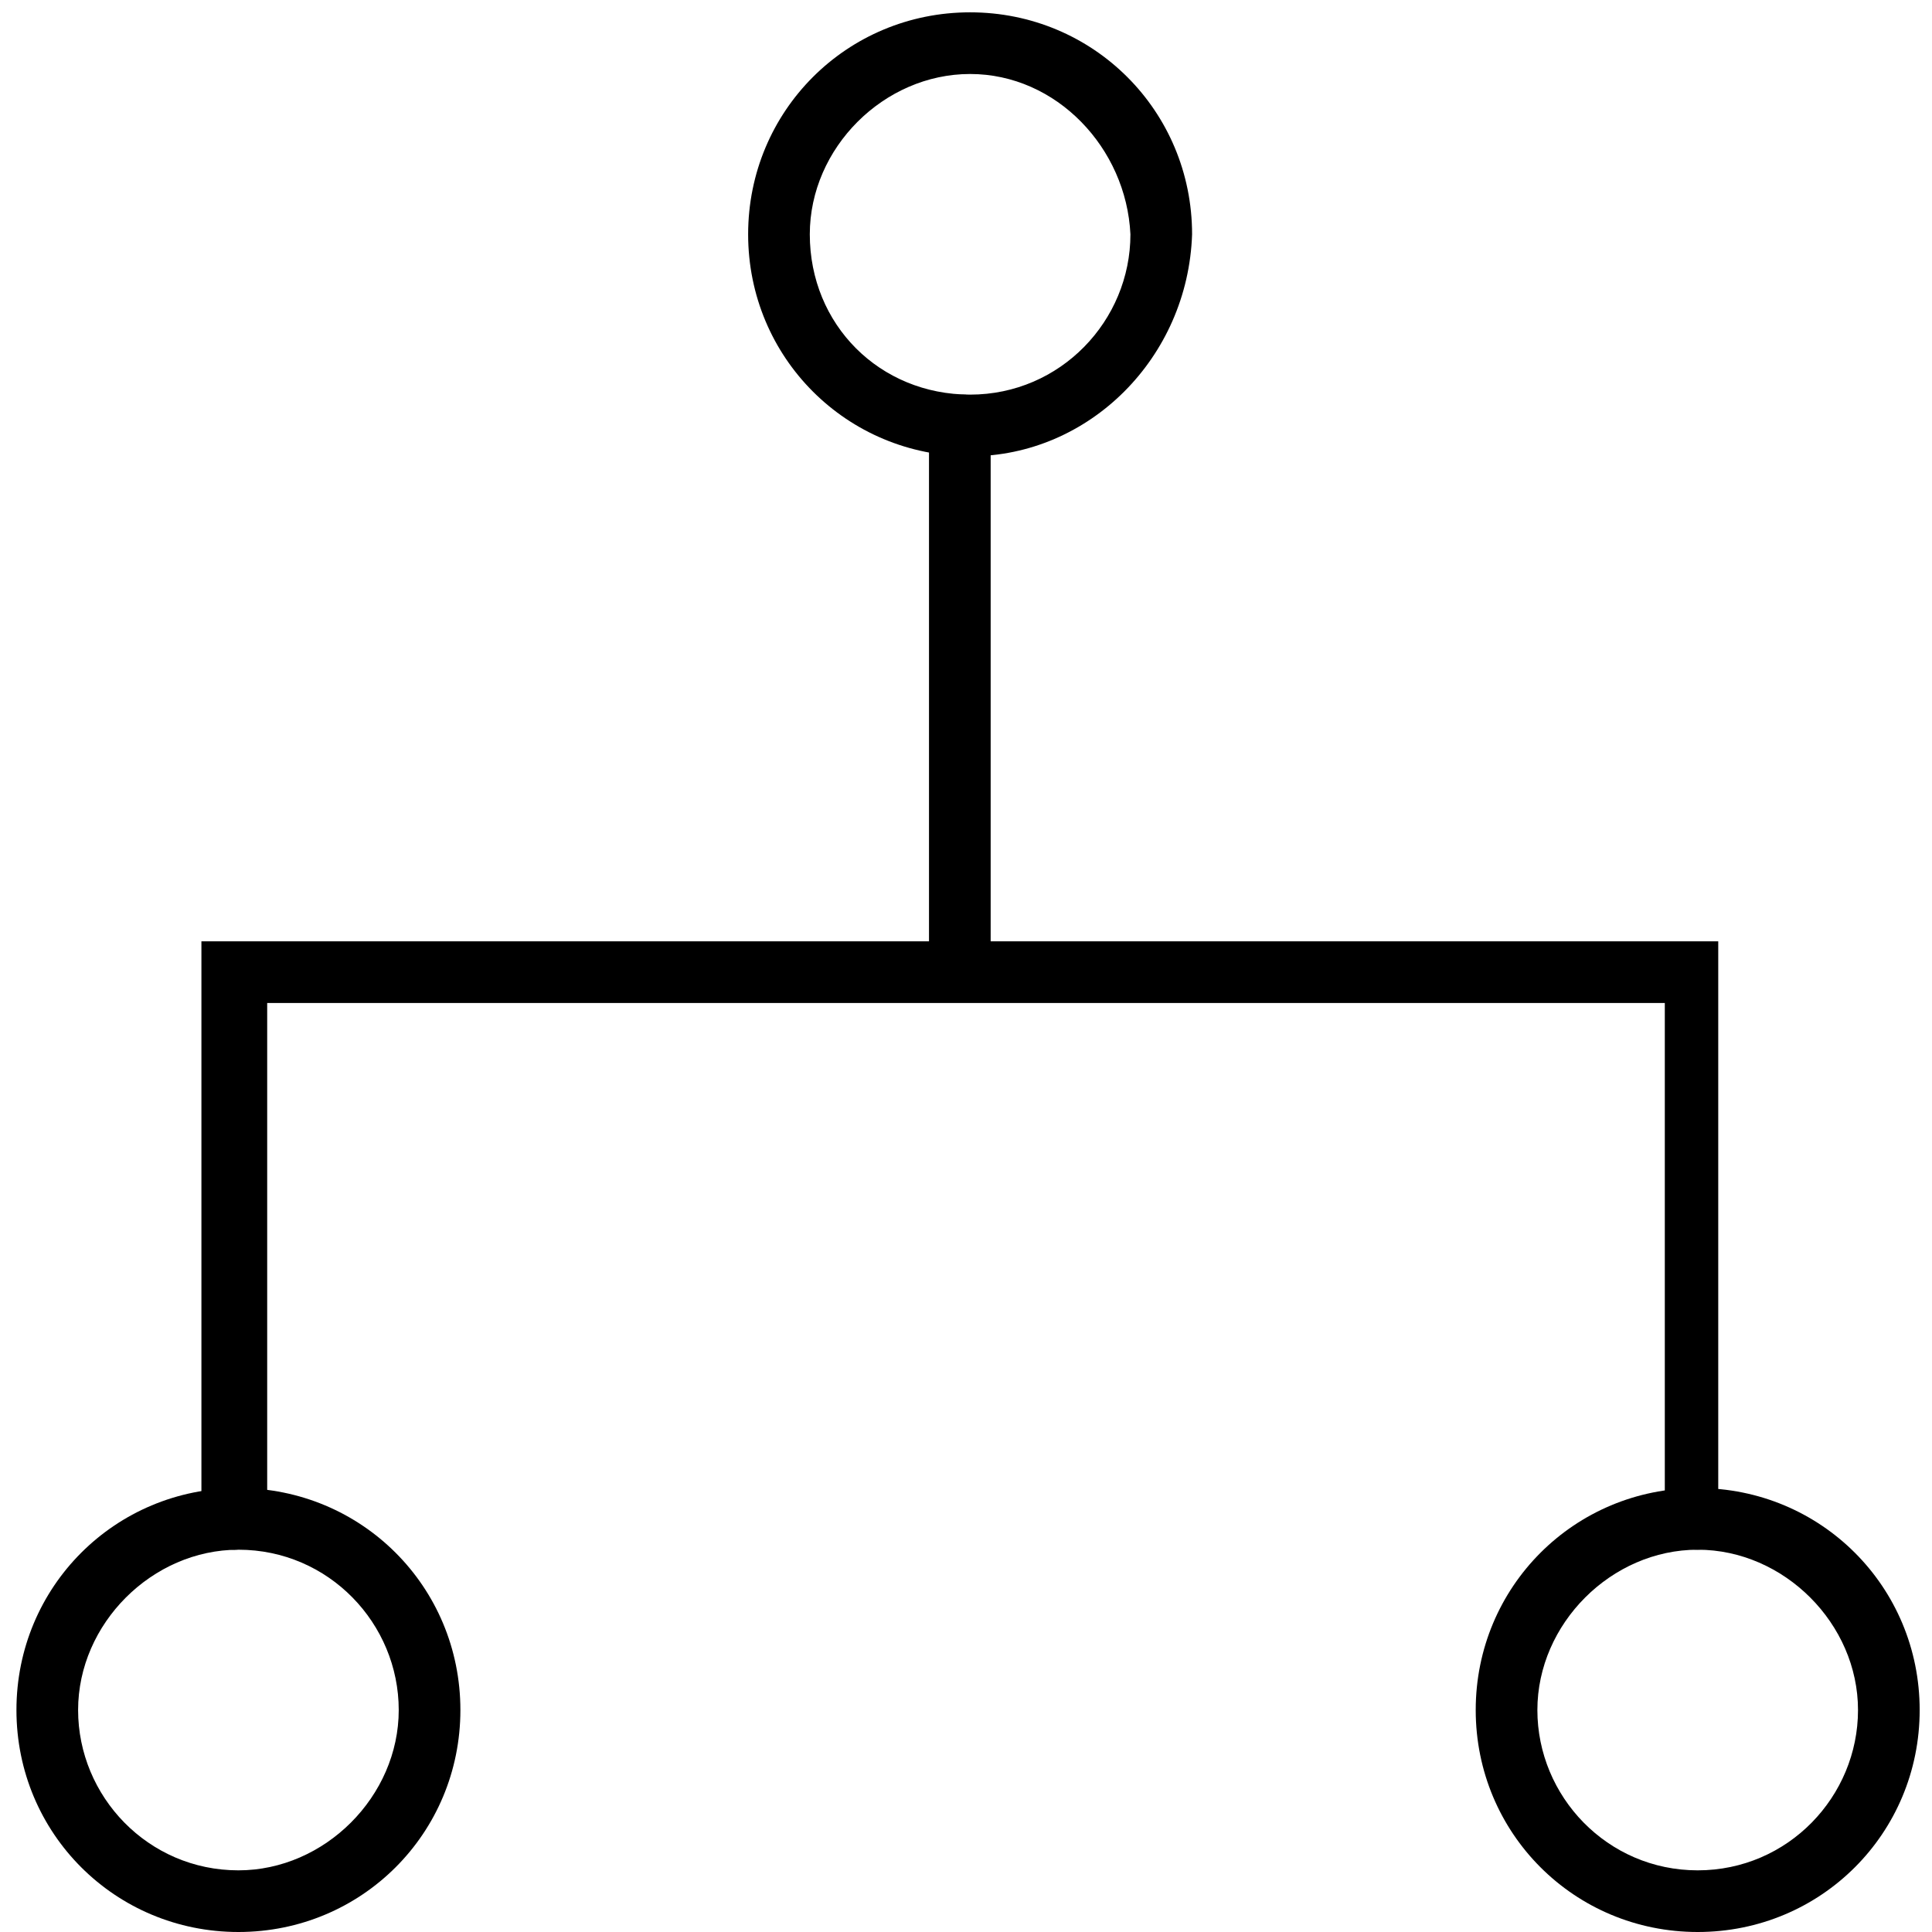 <?xml version="1.0" encoding="utf-8"?>
<!-- Generator: Adobe Illustrator 19.0.0, SVG Export Plug-In . SVG Version: 6.00 Build 0)  -->
<!DOCTYPE svg PUBLIC "-//W3C//DTD SVG 1.1//EN" "http://www.w3.org/Graphics/SVG/1.1/DTD/svg11.dtd">
<svg version="1.1" id="Layer_1" xmlns:sketch="http://www.bohemiancoding.com/sketch/ns"
	 xmlns="http://www.w3.org/2000/svg" xmlns:xlink="http://www.w3.org/1999/xlink" x="0px" y="0px" viewBox="-616 377 47 47"
	 style="enable-background:new -616 377 47 47;" xml:space="preserve">
<title>Stroke 1 + Stroke 3</title>
<desc>Created with Sketch.</desc>
<g id="Page-1" sketch:type="MSPage">
	<g id="Compute-Taxonomy" transform="translate(-311, -131)" sketch:type="MSArtboardGroup">
		<g id="Main-Menu" transform="translate(23, 62)" sketch:type="MSLayerGroup">
			<g id="Stroke-1-_x2B_-Stroke-3" transform="translate(289, 70)" sketch:type="MSShapeGroup">
				<path d="M-575.7,423c-3,0-5.4-2.4-5.4-5.4c0-3,2.4-5.4,5.4-5.4s5.4,2.4,5.4,5.4C-570.3,420.6-572.7,423-575.7,423z
					 M-575.7,413.7c-2.1,0-3.9,1.8-3.9,3.9s1.7,3.9,3.9,3.9s3.9-1.8,3.9-3.9S-573.6,413.7-575.7,413.7z M-611.2,423
					c-3,0-5.4-2.4-5.4-5.4c0-3,2.4-5.4,5.4-5.4c3,0,5.4,2.4,5.4,5.4C-605.8,420.6-608.2,423-611.2,423z M-611.2,413.7
					c-2.1,0-3.9,1.8-3.9,3.9s1.7,3.9,3.9,3.9c2.1,0,3.9-1.8,3.9-3.9S-609,413.7-611.2,413.7z M-593.4,387.1c-3,0-5.4-2.4-5.4-5.4
					c0-3,2.4-5.4,5.4-5.4s5.4,2.4,5.4,5.4C-588.1,384.7-590.5,387.1-593.4,387.1z M-593.4,377.8c-2.1,0-3.9,1.8-3.9,3.9
					c0,2.2,1.7,3.9,3.9,3.9s3.9-1.8,3.9-3.9C-589.6,379.6-591.3,377.8-593.4,377.8z"/>
				<path d="M-575.7,413.7c-0.4,0-0.8-0.3-0.8-0.8v-12.5h-34v12.5c0,0.4-0.3,0.8-0.8,0.8s-0.8-0.3-0.8-0.8v-14h17.7v-12.5
					c0-0.4,0.3-0.8,0.8-0.8s0.7,0.3,0.7,0.8v12.5h17.7v14C-574.9,413.3-575.3,413.7-575.7,413.7z"/>
			</g>
		</g>
	</g>
</g>
</svg>
